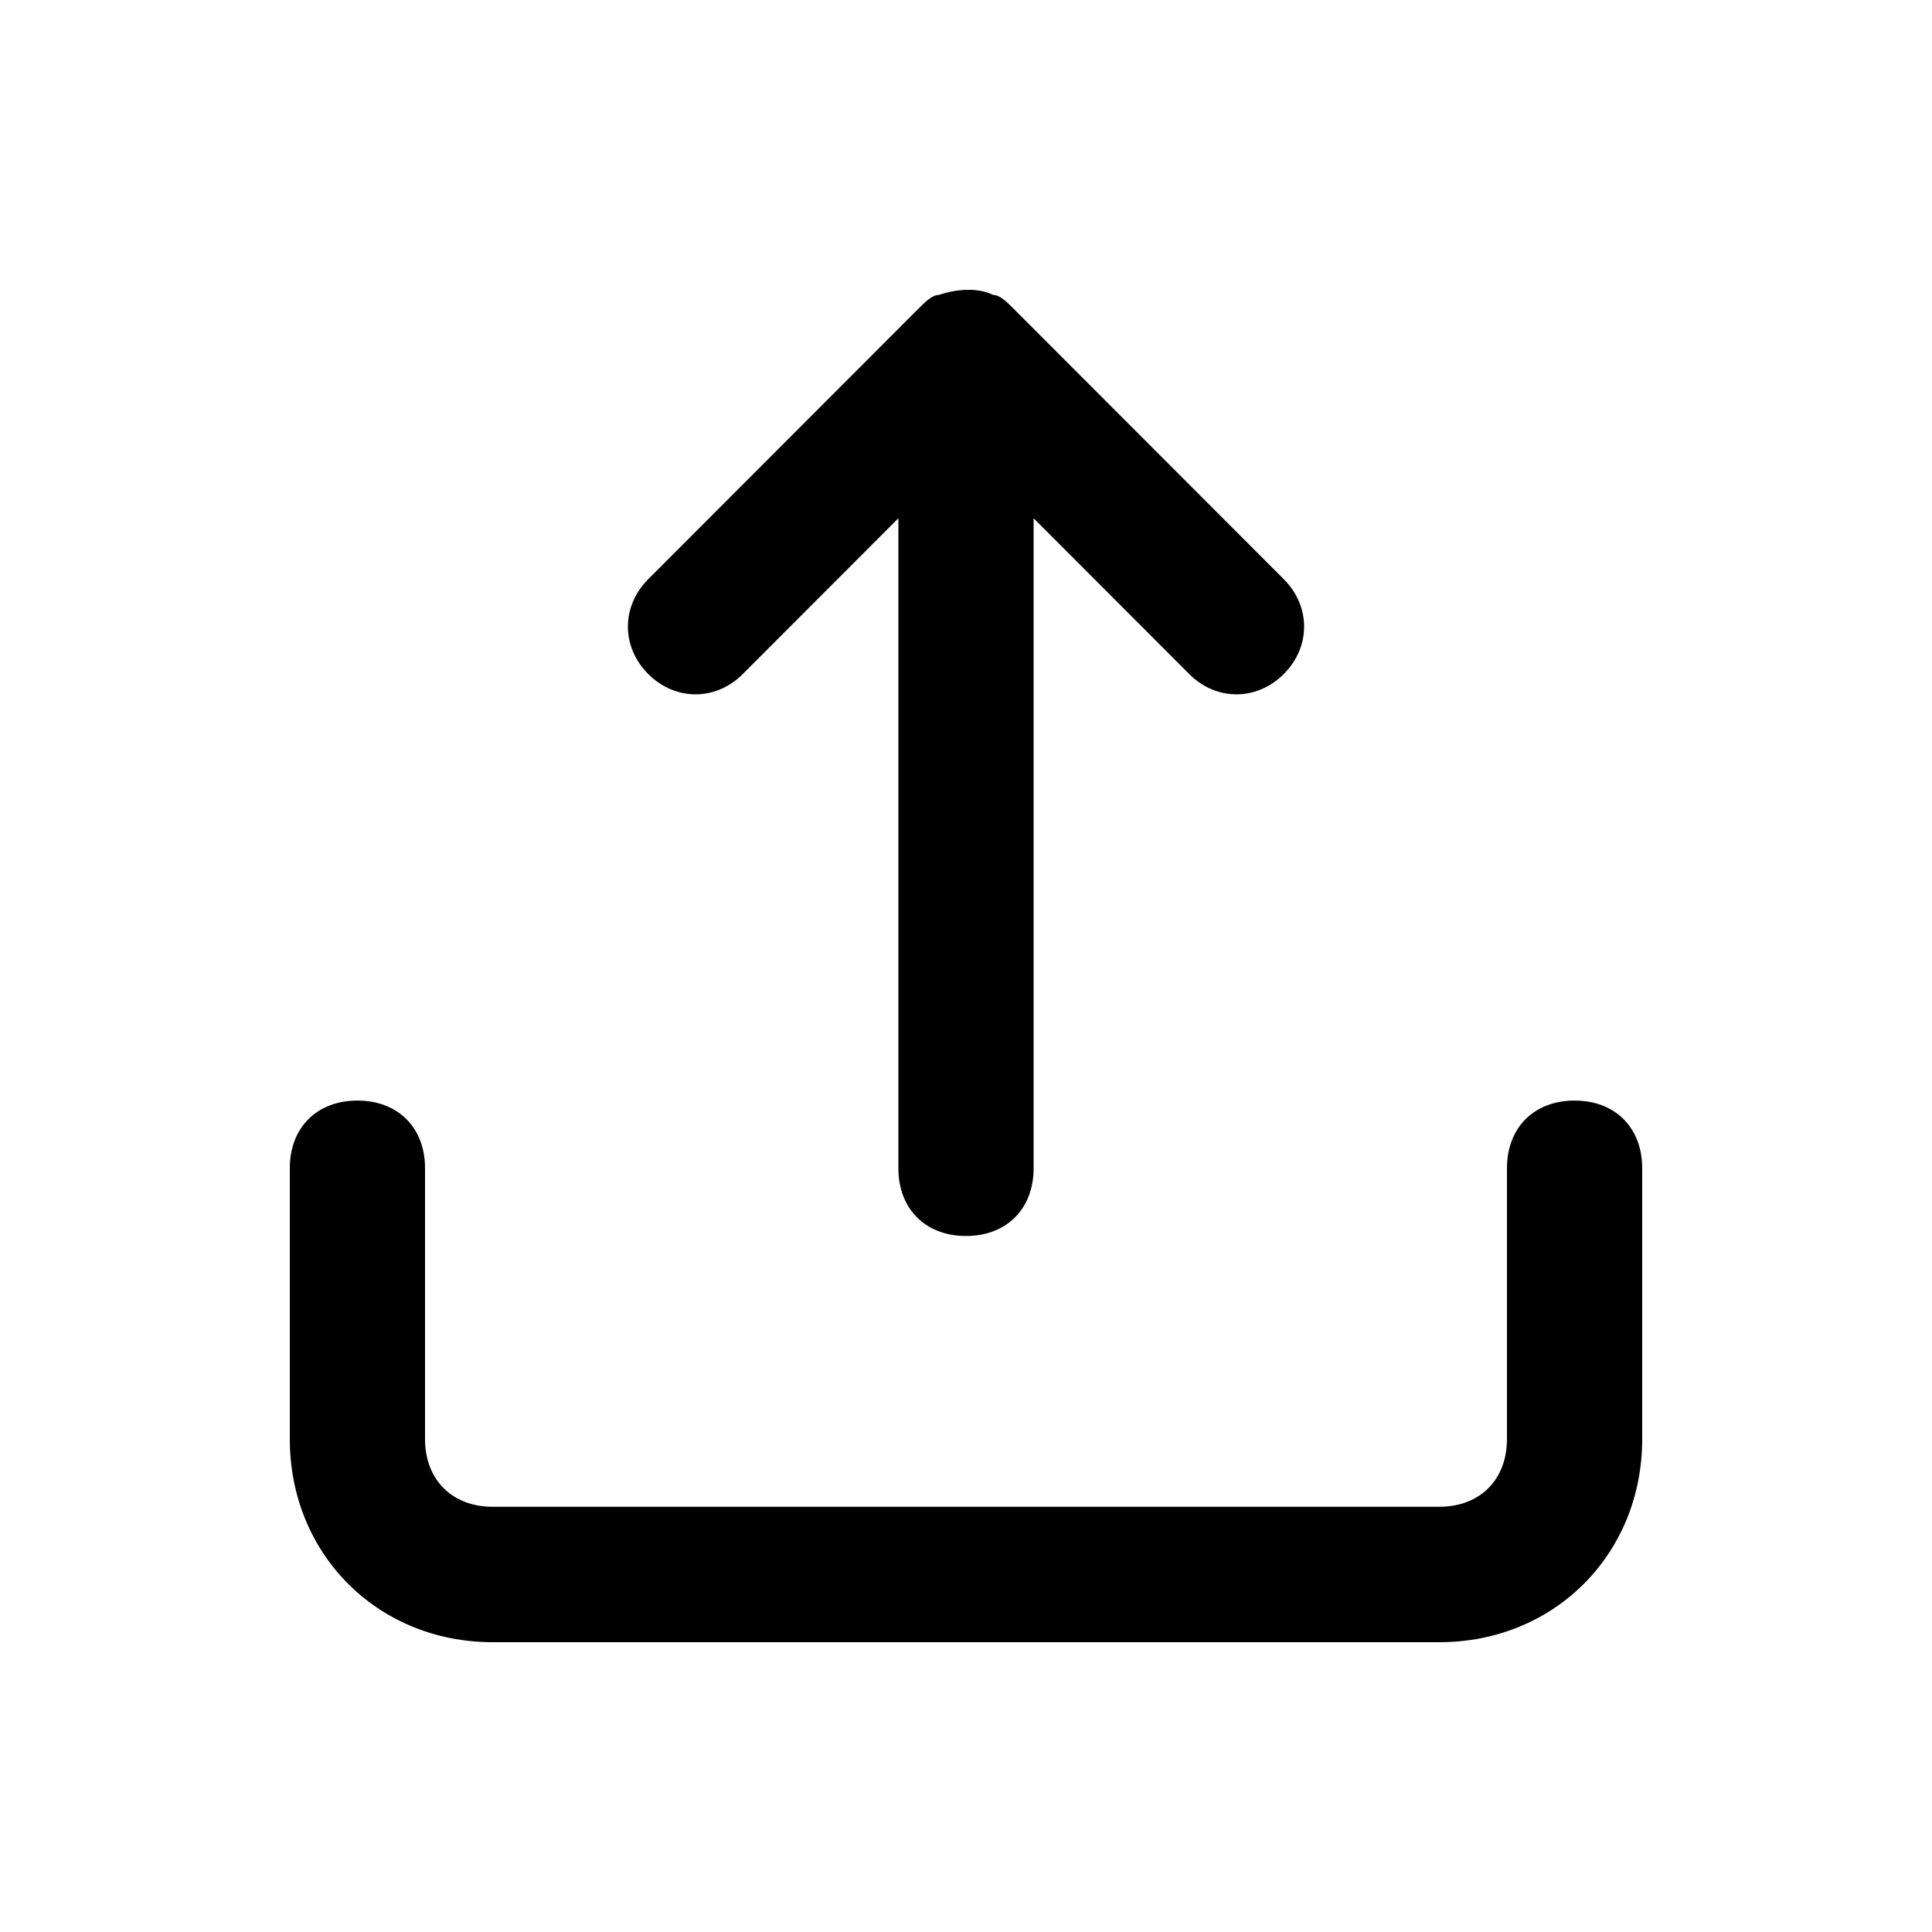 <svg width="20" height="20" viewBox="0 0 20 20" fill="none" xmlns="http://www.w3.org/2000/svg">
<path d="M7.69 6.977L9.3 5.365V12.094C9.3 12.514 9.58 12.795 10 12.795C10.42 12.795 10.7 12.514 10.7 12.094V5.365L12.31 6.977C12.59 7.258 13.01 7.258 13.29 6.977C13.57 6.697 13.57 6.277 13.29 5.996L10.49 3.193C10.42 3.123 10.35 3.053 10.28 3.053C10.14 2.982 9.93 2.982 9.72 3.053C9.65 3.053 9.58 3.123 9.51 3.193L6.71 5.996C6.43 6.277 6.43 6.697 6.71 6.977C6.99 7.258 7.41 7.258 7.69 6.977ZM16.3 11.393C15.88 11.393 15.6 11.673 15.6 12.094V14.897C15.6 15.318 15.32 15.598 14.9 15.598H5.1C4.68 15.598 4.4 15.318 4.4 14.897V12.094C4.4 11.673 4.12 11.393 3.7 11.393C3.28 11.393 3 11.673 3 12.094V14.897C3 16.089 3.91 17 5.1 17H14.9C16.09 17 17 16.089 17 14.897V12.094C17 11.673 16.72 11.393 16.3 11.393Z" fill="black"/>
</svg>
